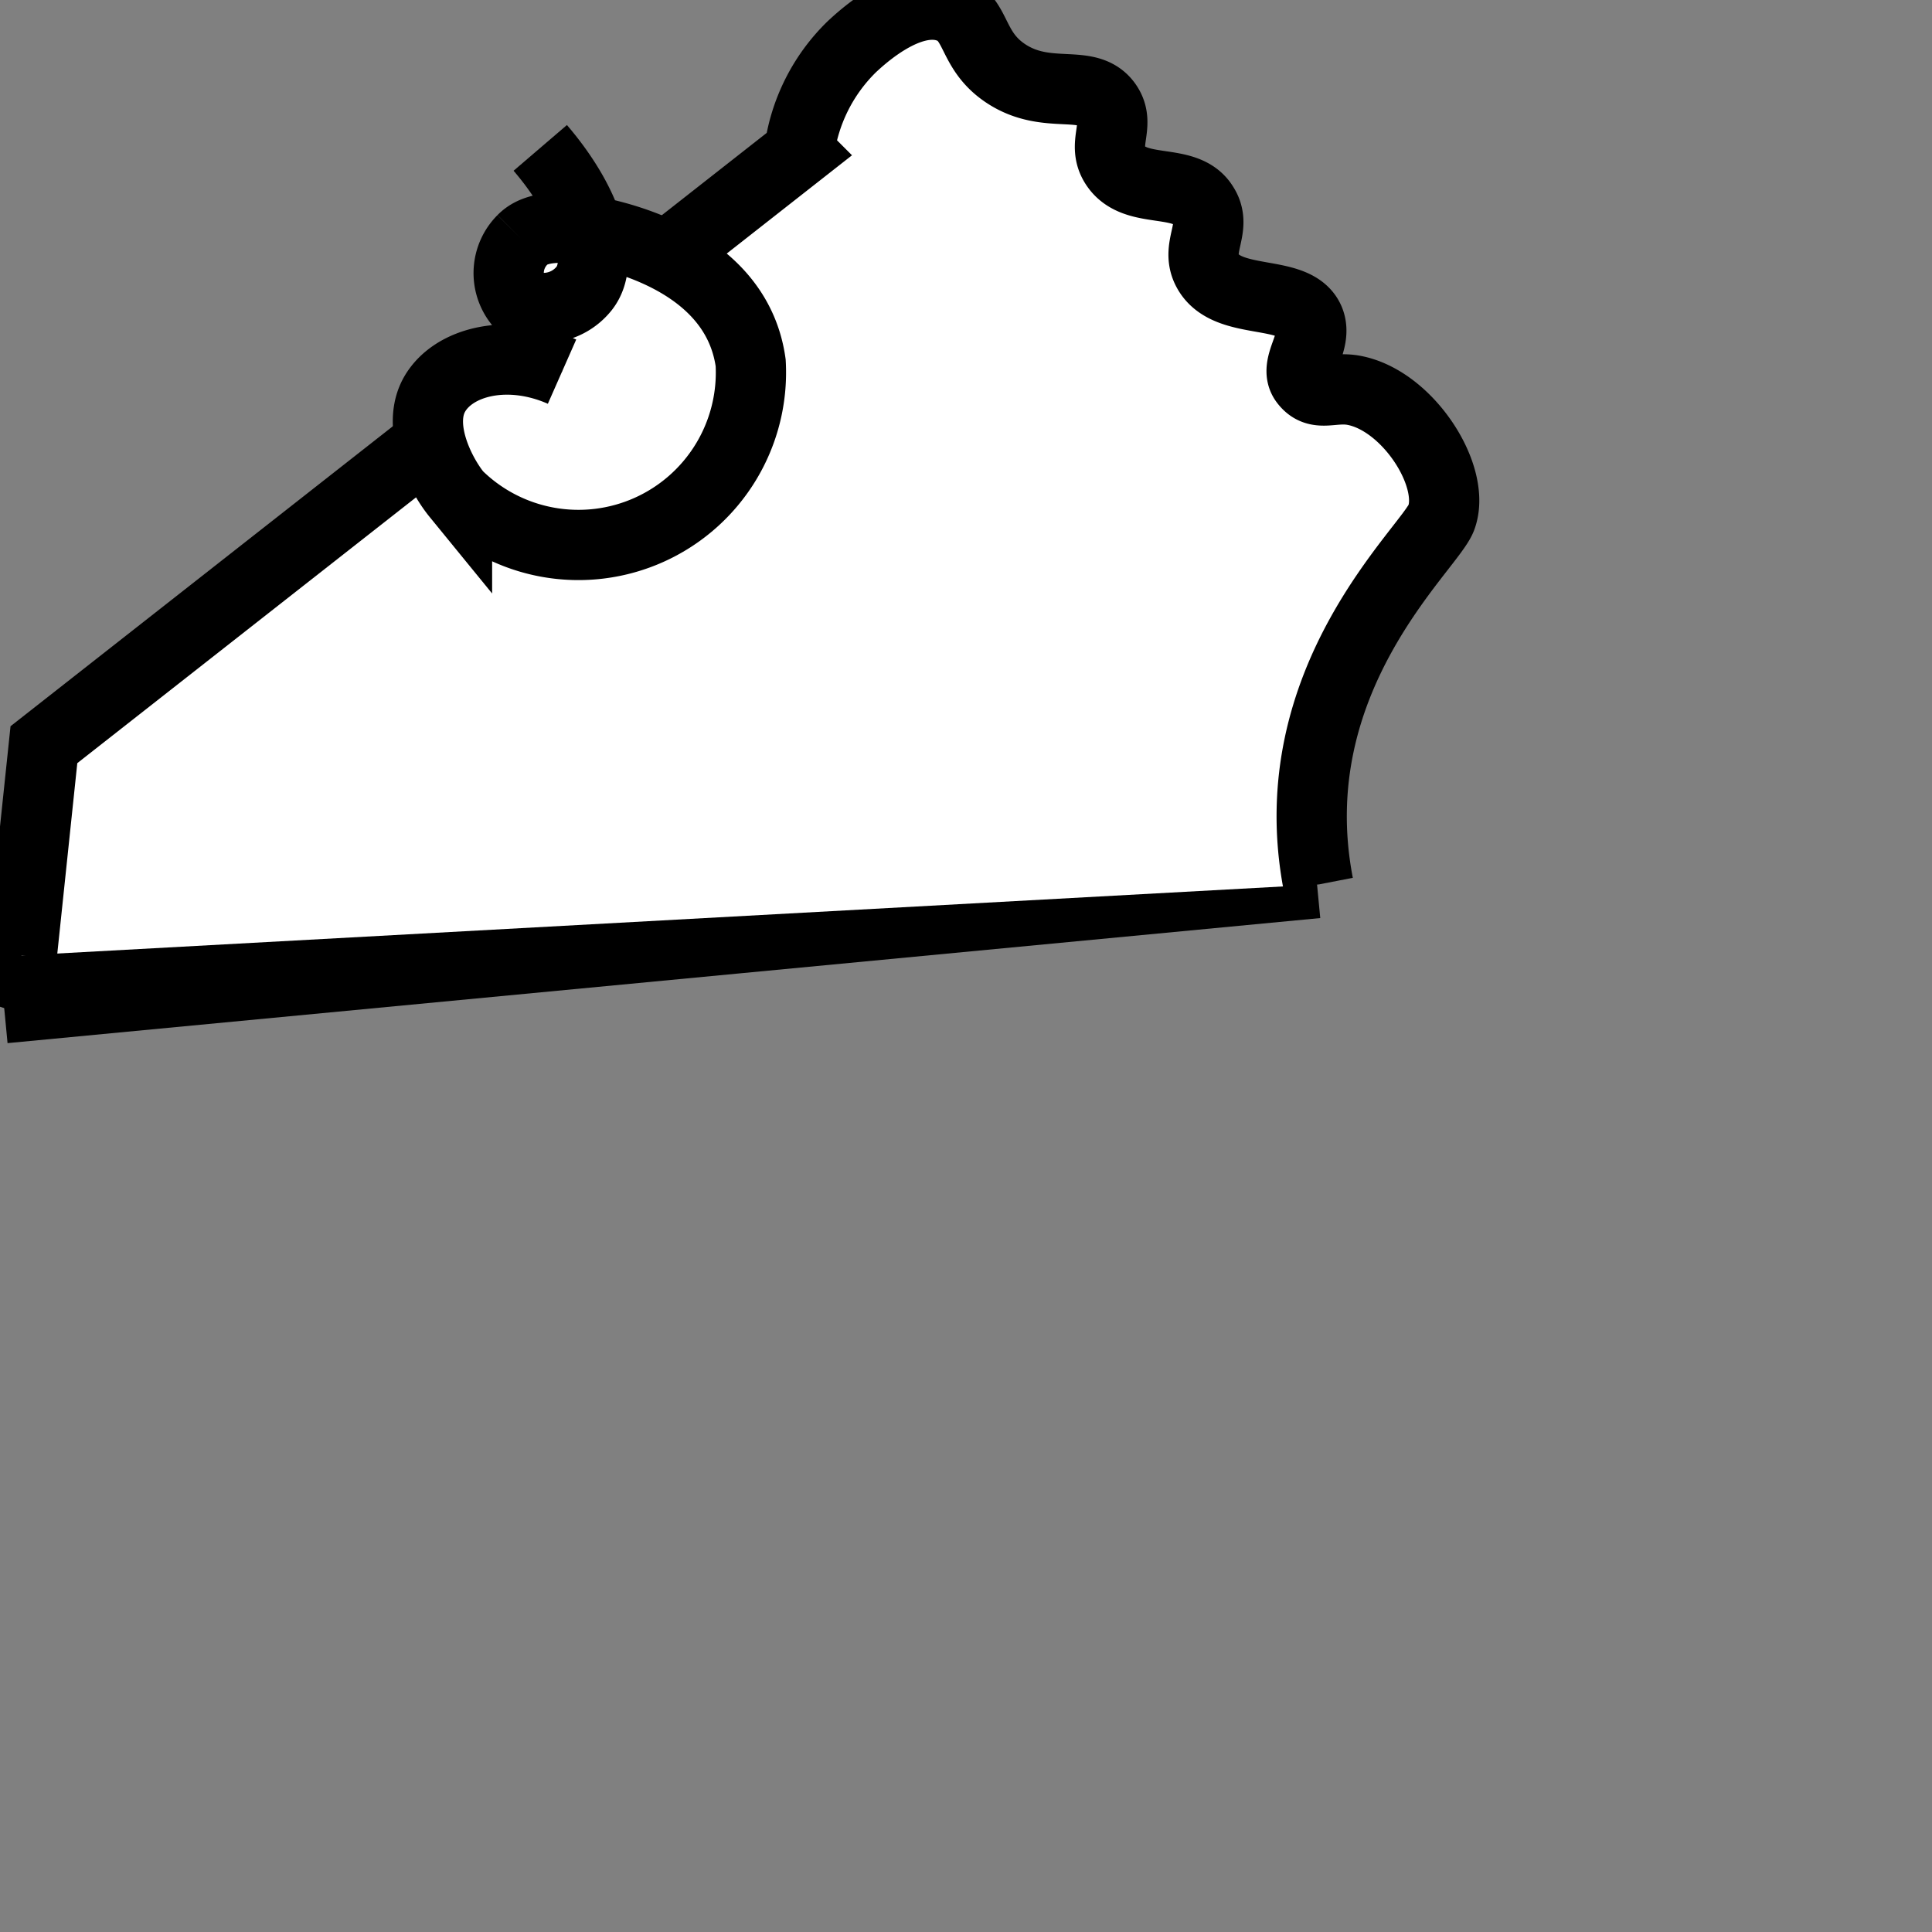 <?xml version="1.0" encoding="UTF-8"?>
 <!DOCTYPE svg PUBLIC "-//W3C//DTD SVG 1.1//EN" "http://www.w3.org/Graphics/SVG/1.1/DTD/svg11.dtd">
<svg xmlns="http://www.w3.org/2000/svg" width="55" height="55">
    <rect width="100%" height="100%" fill="#808080" stroke="none"/>
    <style>
                .cls-1{
                    fill: #FFFFFF;
                    stroke: #000000;
                    stroke-width:2;
                }
    </style>

    <title>icon</title>
    <line class="cls-1" x1="1.24" y1="21.2" x2="37.12" y2="16.82"/>
    <path class="cls-1" d="M40,29.13l.75-6.25A36.09,36.09,0,0,0,31.25,13l-4.87-2.62" transform="translate(-3.63 -6.05)"/>
    <line class="cls-1" x1="0.62" y1="27.2" x2="36.37" y2="23.07"/>
    <line class="cls-1" x1="0.12" y1="28.7" x2="0.62" y2="27.2"/>
    <line class="cls-1" x1="37.49" y1="25.14" x2="0.12" y2="28.7"/>
    <path class="cls-1" d="M4.25,33.25l.63-6,21.5-16.87a5.11,5.11,0,0,1,1.5-3c.26-.24,1.62-1.52,2.75-1.12.85.3.61,1.2,1.63,1.88,1.19.79,2.34.11,2.88.88.41.59-.17,1.13.25,1.75.57.85,2,.3,2.5,1.13.41.64-.26,1.2.13,1.88.57,1,2.48.47,2.88,1.38.27.63-.47,1.29-.12,1.75s.77.14,1.38.25c1.55.28,2.94,2.46,2.5,3.63-.33.88-4.63,4.59-3.5,10.44" transform="translate(-3.63 -6.05)"/>
    <path class="cls-1" d="M19.63,16.63c-1.54-.68-3.08-.29-3.62.63s.14,2.28.63,2.88A4.91,4.91,0,0,0,25,16.38c-.46-3.31-4.83-3.81-5.05-3.83-1-.09-1.32.2-1.45.33a1.34,1.34,0,0,0-.12,1.75,1.48,1.48,0,0,0,1.88-.37c.6-.76.13-2.39-1.25-4" transform="translate(-3.63 -6.05)"/>
</svg>